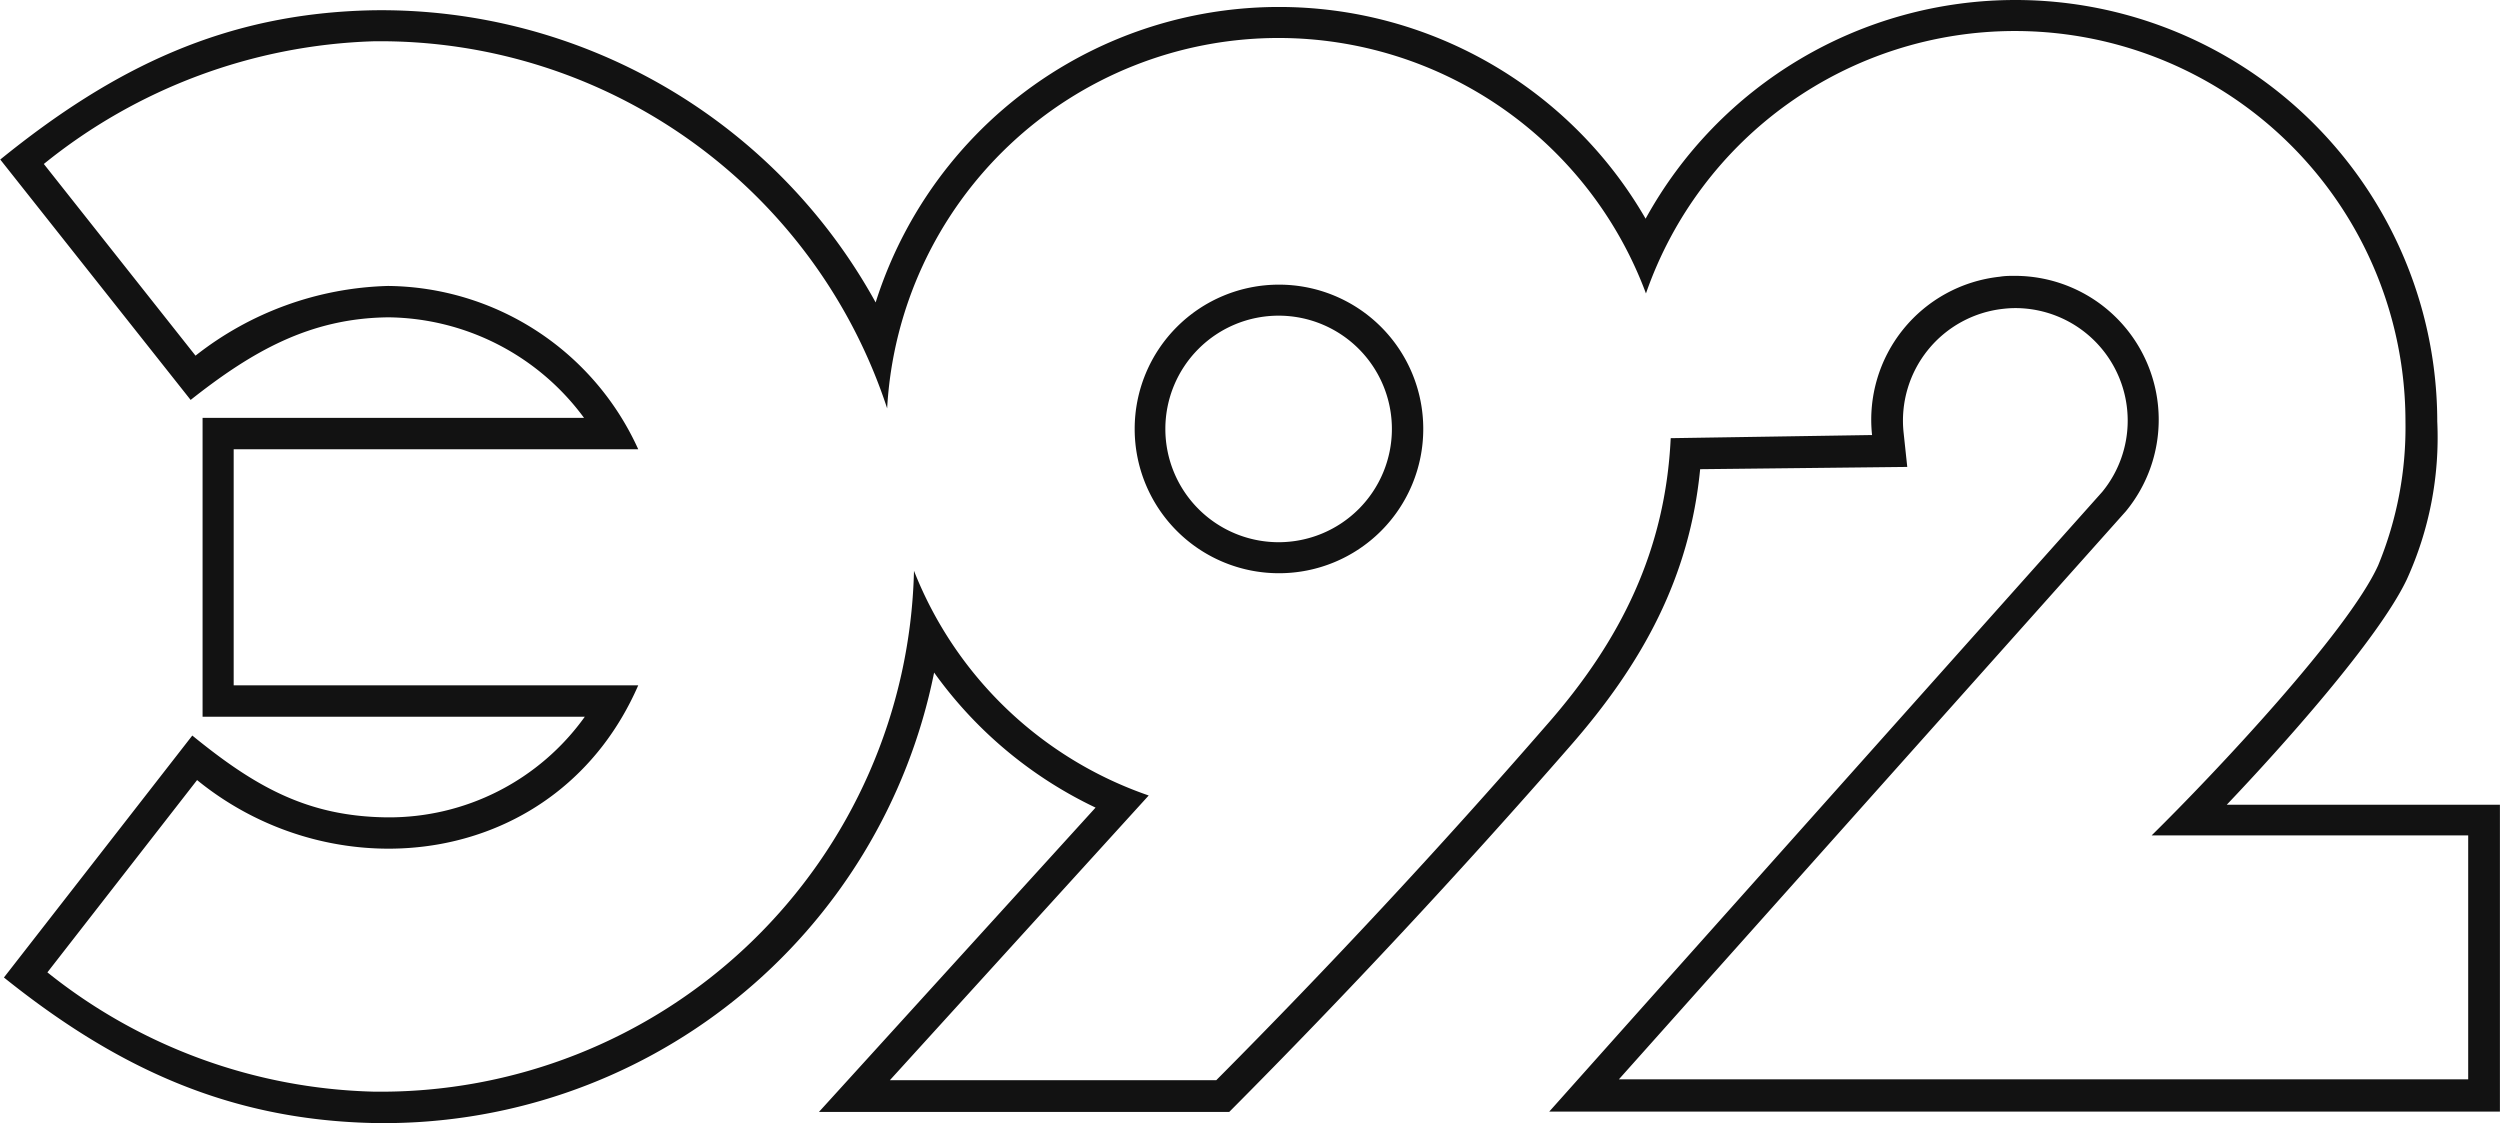 <svg xmlns="http://www.w3.org/2000/svg" viewBox="0 0 286.93 128.9"><defs><style>.cls-1{fill:#121212;fill-rule:evenodd;}</style></defs><title>M92-(Mopar-92)-Outline</title><g id="Layer_2" data-name="Layer 2"><g id="Layer_1-2" data-name="Layer 1"><path class="cls-1" d="M-21732.86,6079.23l23.77-.26-.42-3.94a12.91,12.91,0,0,1,11.47-14.21,12.26,12.26,0,0,1,1.36-.08,12.91,12.91,0,0,1,12.89,12.92,12.89,12.89,0,0,1-2.92,8.17l-63.47,71.13h109.11v-35.22h-31.35c6.31-6.63,17.4-19,20.66-25.85a39.27,39.27,0,0,0,3.5-18.12,48.42,48.42,0,0,0-48.45-48.39,48.44,48.44,0,0,0-42.41,25.1,48.58,48.58,0,0,0-66.37-17.79,48.56,48.56,0,0,0-22,27.4,64.79,64.79,0,0,0-57.7-33.53c-16.92.33-29.73,6.56-42.77,17.13l21.85,27.59c7-5.53,13.67-9.4,22.72-9.48a28.25,28.25,0,0,1,22.43,11.54h-43.78v34.3h43.87a27.62,27.62,0,0,1-22.68,11.55c-9.2-.09-15.22-3.57-22.37-9.39l-21.62,27.77c12.86,10.31,25.73,16.31,42.31,16.7a64.4,64.4,0,0,0,64.45-51.7,48.26,48.26,0,0,0,18.53,15.5L-21834,6153h47.09q20.21-20.31,39.06-41.91C-21739.4,6101.46-21734.06,6091.56-21732.86,6079.23Zm-3.38-3.56c-.6,12.73-5.61,23.13-14.31,33q-18.26,21-37.85,40.69h-37.46l29.71-32.68a44.53,44.53,0,0,1-26.94-25.79,61.21,61.21,0,0,1-62.08,59.78,62.35,62.35,0,0,1-37.38-13.69l17.18-22.07c16.16,13.17,41.53,10,50.63-10.87h-46.43v-27.1h46.43a31.86,31.86,0,0,0-28.72-18.74,37.27,37.27,0,0,0-22.09,8l-17.41-22a63.28,63.28,0,0,1,37.79-14.08,61.2,61.2,0,0,1,59,42.13,45,45,0,0,1,44.92-42.51,45,45,0,0,1,42.17,29.32,44.83,44.83,0,0,1,42.35-30.12,44.82,44.82,0,0,1,44.82,44.82,41.47,41.47,0,0,1-3.13,16.5c-3.44,7.61-18.78,23.9-26,31h36.33v28h-97.48l58.18-65.19a16.52,16.52,0,0,0,3.78-10.51,16.51,16.51,0,0,0-16.49-16.52c-.59,0-1.17,0-1.75.1a16.51,16.51,0,0,0-14.66,18.17Z" transform="translate(21927.99 -6025.38)"/><path class="cls-1" d="M-21764.64,6074.61a16.55,16.55,0,0,0-16.56-16.56,16.55,16.55,0,0,0-16.56,16.56,16.55,16.55,0,0,0,16.56,16.56A16.55,16.55,0,0,0-21764.64,6074.61Zm-3.6,0a13,13,0,0,1-13,13,13,13,0,0,1-13-13,13,13,0,0,1,13-13A13,13,0,0,1-21768.24,6074.61Z" transform="translate(21927.99 -6025.38)"/></g></g></svg>